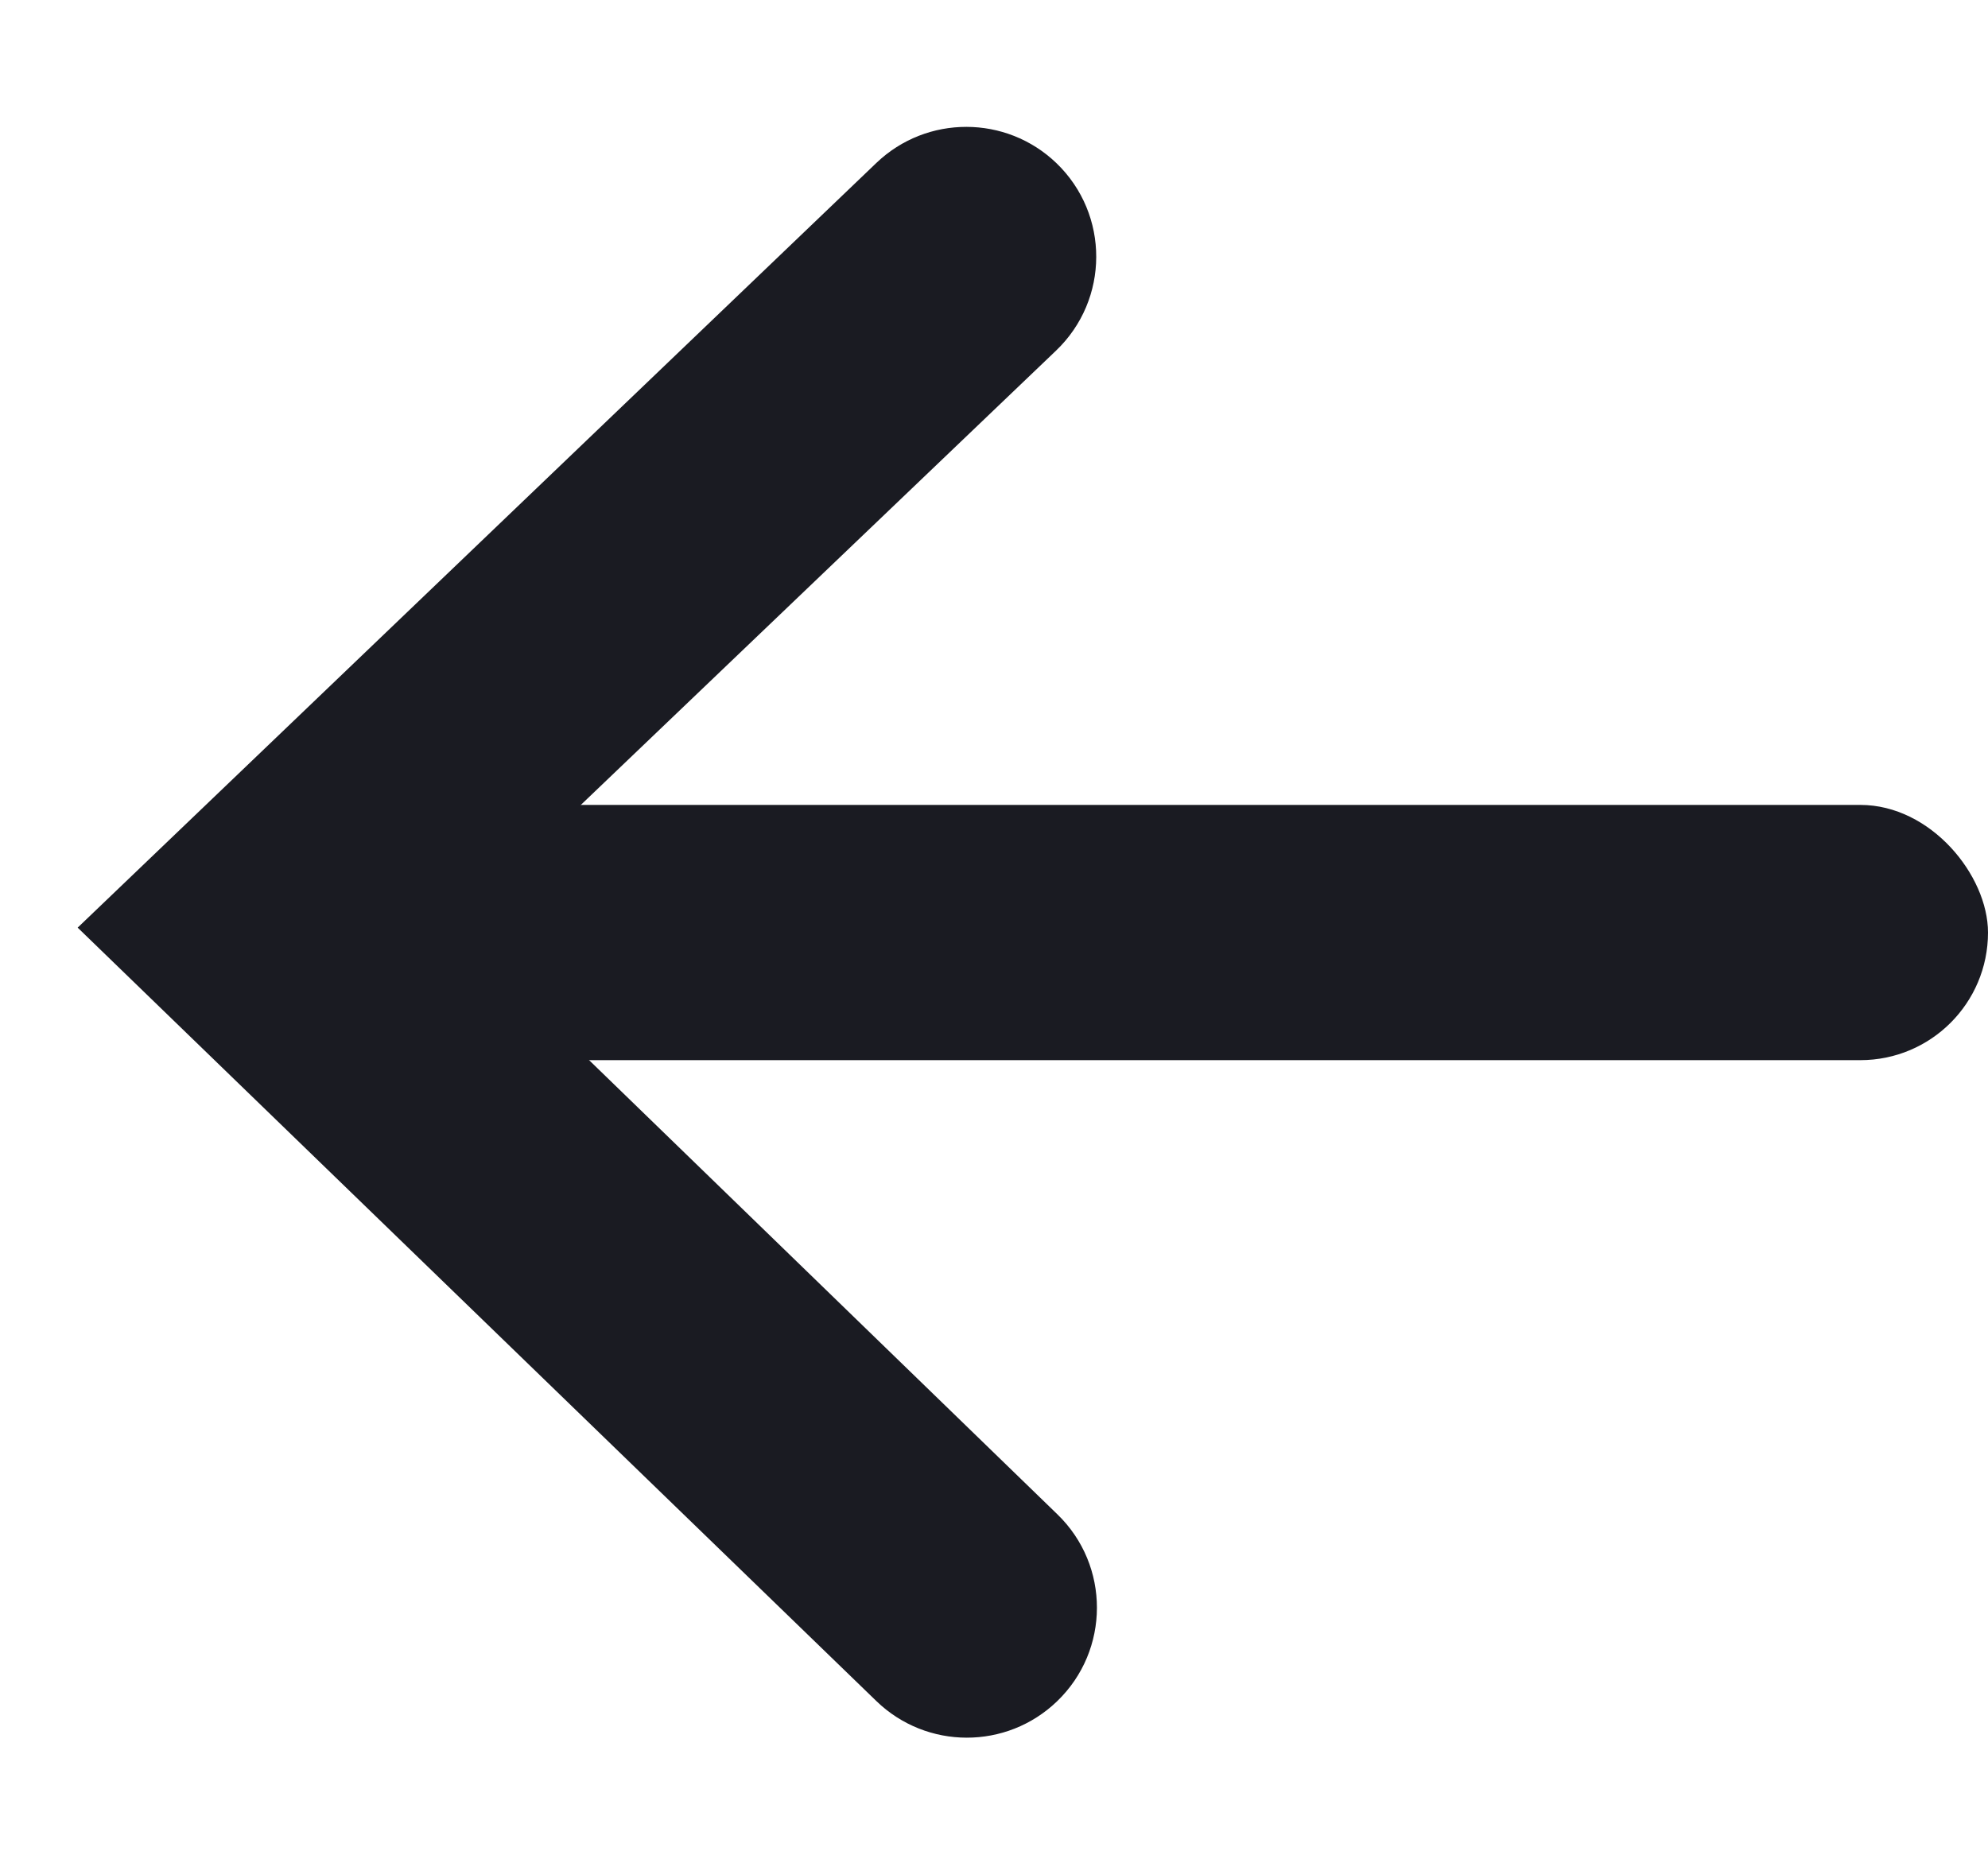 <svg width="15" height="14" viewBox="0 0 15 14" fill="none" xmlns="http://www.w3.org/2000/svg">
<path d="M3.414 7L7.978 11.427C8.377 11.813 8.376 12.453 7.976 12.838C7.595 13.205 6.992 13.204 6.612 12.836L0.586 7L6.613 1.229C6.993 0.866 7.592 0.867 7.971 1.231C8.373 1.618 8.371 2.261 7.968 2.646L3.414 7Z" fill="#1A1B22"/>
<rect x="3" y="6.074" width="12" height="1.926" rx="0.963" fill="#1A1B22"/>
</svg>

